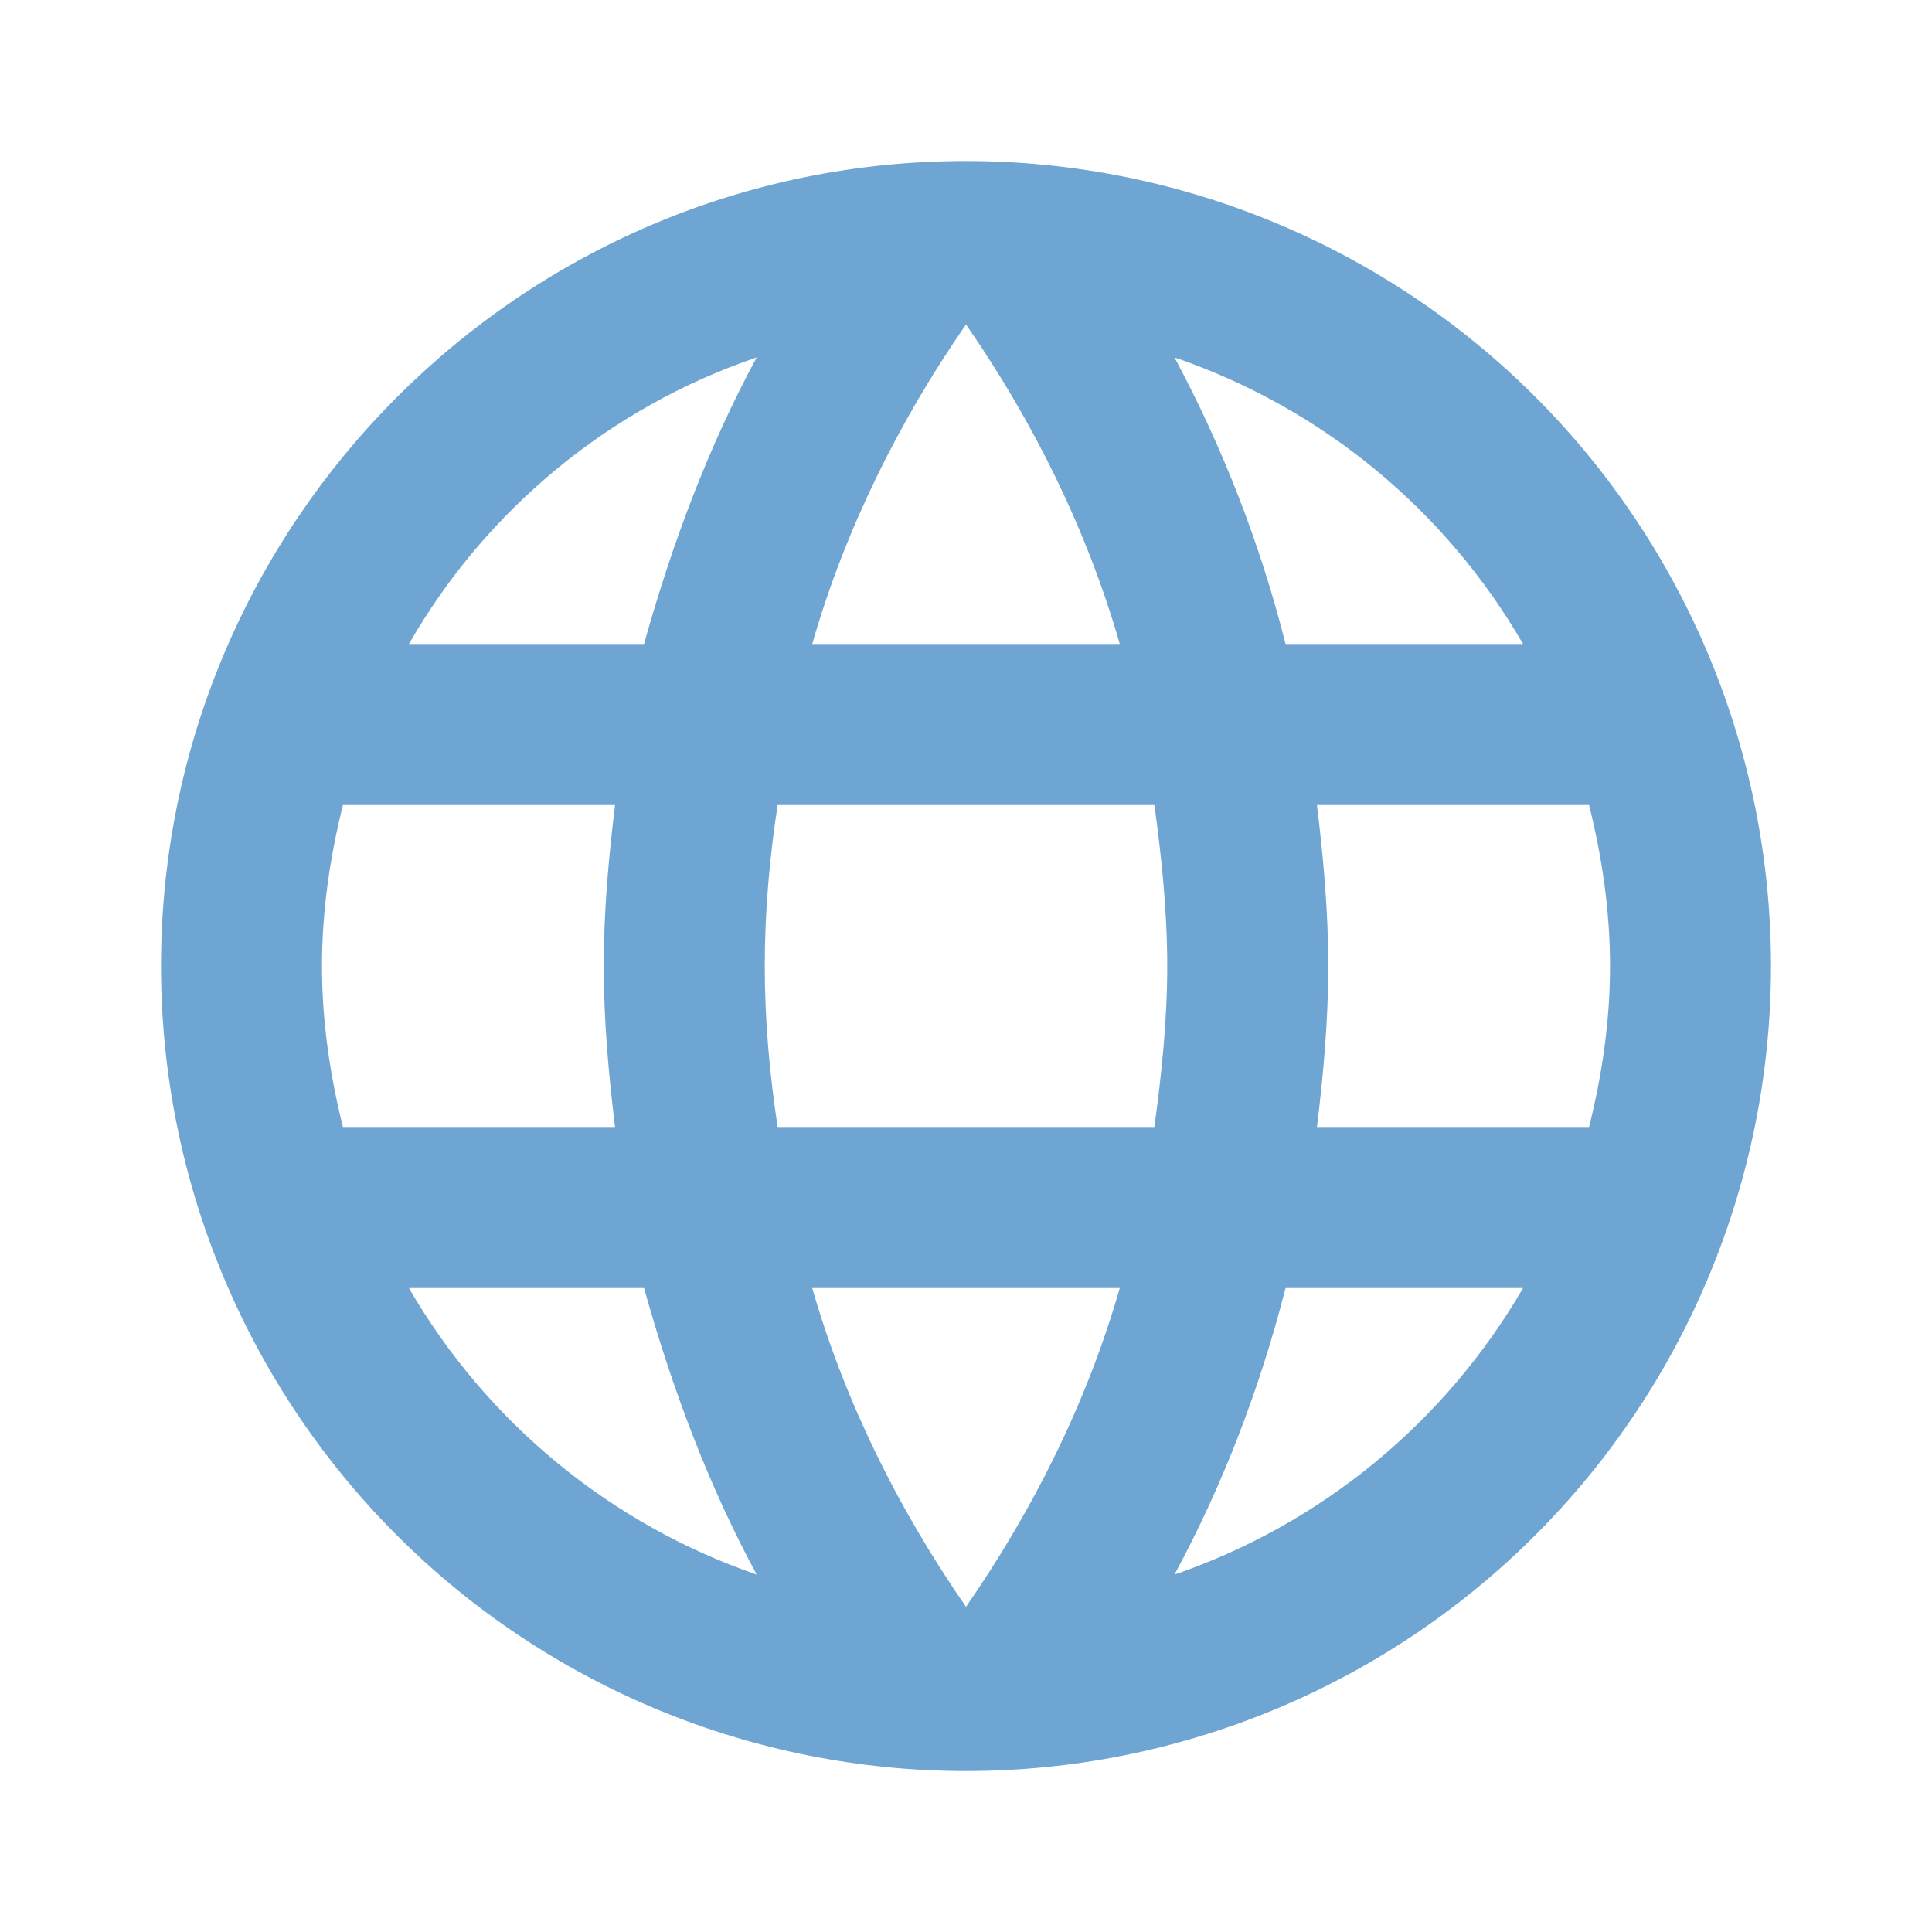 <svg width="32" height="32" viewBox="0 0 32 32" fill="none" xmlns="http://www.w3.org/2000/svg">
<path d="M21.813 18.667C21.92 17.787 22 16.907 22 16C22 15.094 21.92 14.214 21.813 13.334H26.32C26.533 14.187 26.667 15.08 26.667 16C26.667 16.92 26.533 17.814 26.32 18.667M19.453 26.08C20.253 24.6 20.867 23 21.293 21.334H25.227C23.935 23.558 21.886 25.243 19.453 26.08ZM19.12 18.667H12.88C12.747 17.787 12.667 16.907 12.667 16C12.667 15.094 12.747 14.2 12.88 13.334H19.12C19.24 14.2 19.333 15.094 19.333 16C19.333 16.907 19.24 17.787 19.12 18.667ZM16 26.614C14.893 25.014 14 23.24 13.453 21.334H18.547C18 23.24 17.107 25.014 16 26.614ZM10.667 10.667H6.773C8.052 8.437 10.1 6.749 12.533 5.92C11.733 7.4 11.133 9 10.667 10.667ZM6.773 21.334H10.667C11.133 23 11.733 24.6 12.533 26.08C10.105 25.242 8.06 23.557 6.773 21.334ZM5.68 18.667C5.467 17.814 5.333 16.92 5.333 16C5.333 15.08 5.467 14.187 5.68 13.334H10.187C10.08 14.214 10 15.094 10 16C10 16.907 10.08 17.787 10.187 18.667M16 5.374C17.107 6.974 18 8.76 18.547 10.667H13.453C14 8.76 14.893 6.974 16 5.374ZM25.227 10.667H21.293C20.876 9.016 20.258 7.422 19.453 5.92C21.907 6.76 23.947 8.454 25.227 10.667ZM16 2.667C8.627 2.667 2.667 8.667 2.667 16C2.667 19.537 4.072 22.928 6.572 25.428C7.81 26.666 9.28 27.649 10.898 28.319C12.515 28.989 14.249 29.334 16 29.334C19.536 29.334 22.928 27.929 25.428 25.428C27.929 22.928 29.333 19.537 29.333 16C29.333 14.249 28.988 12.516 28.319 10.898C27.648 9.28 26.666 7.81 25.428 6.572C24.19 5.334 22.72 4.352 21.102 3.682C19.485 3.012 17.751 2.667 16 2.667Z" fill="#6FA5D2"/>
</svg>
